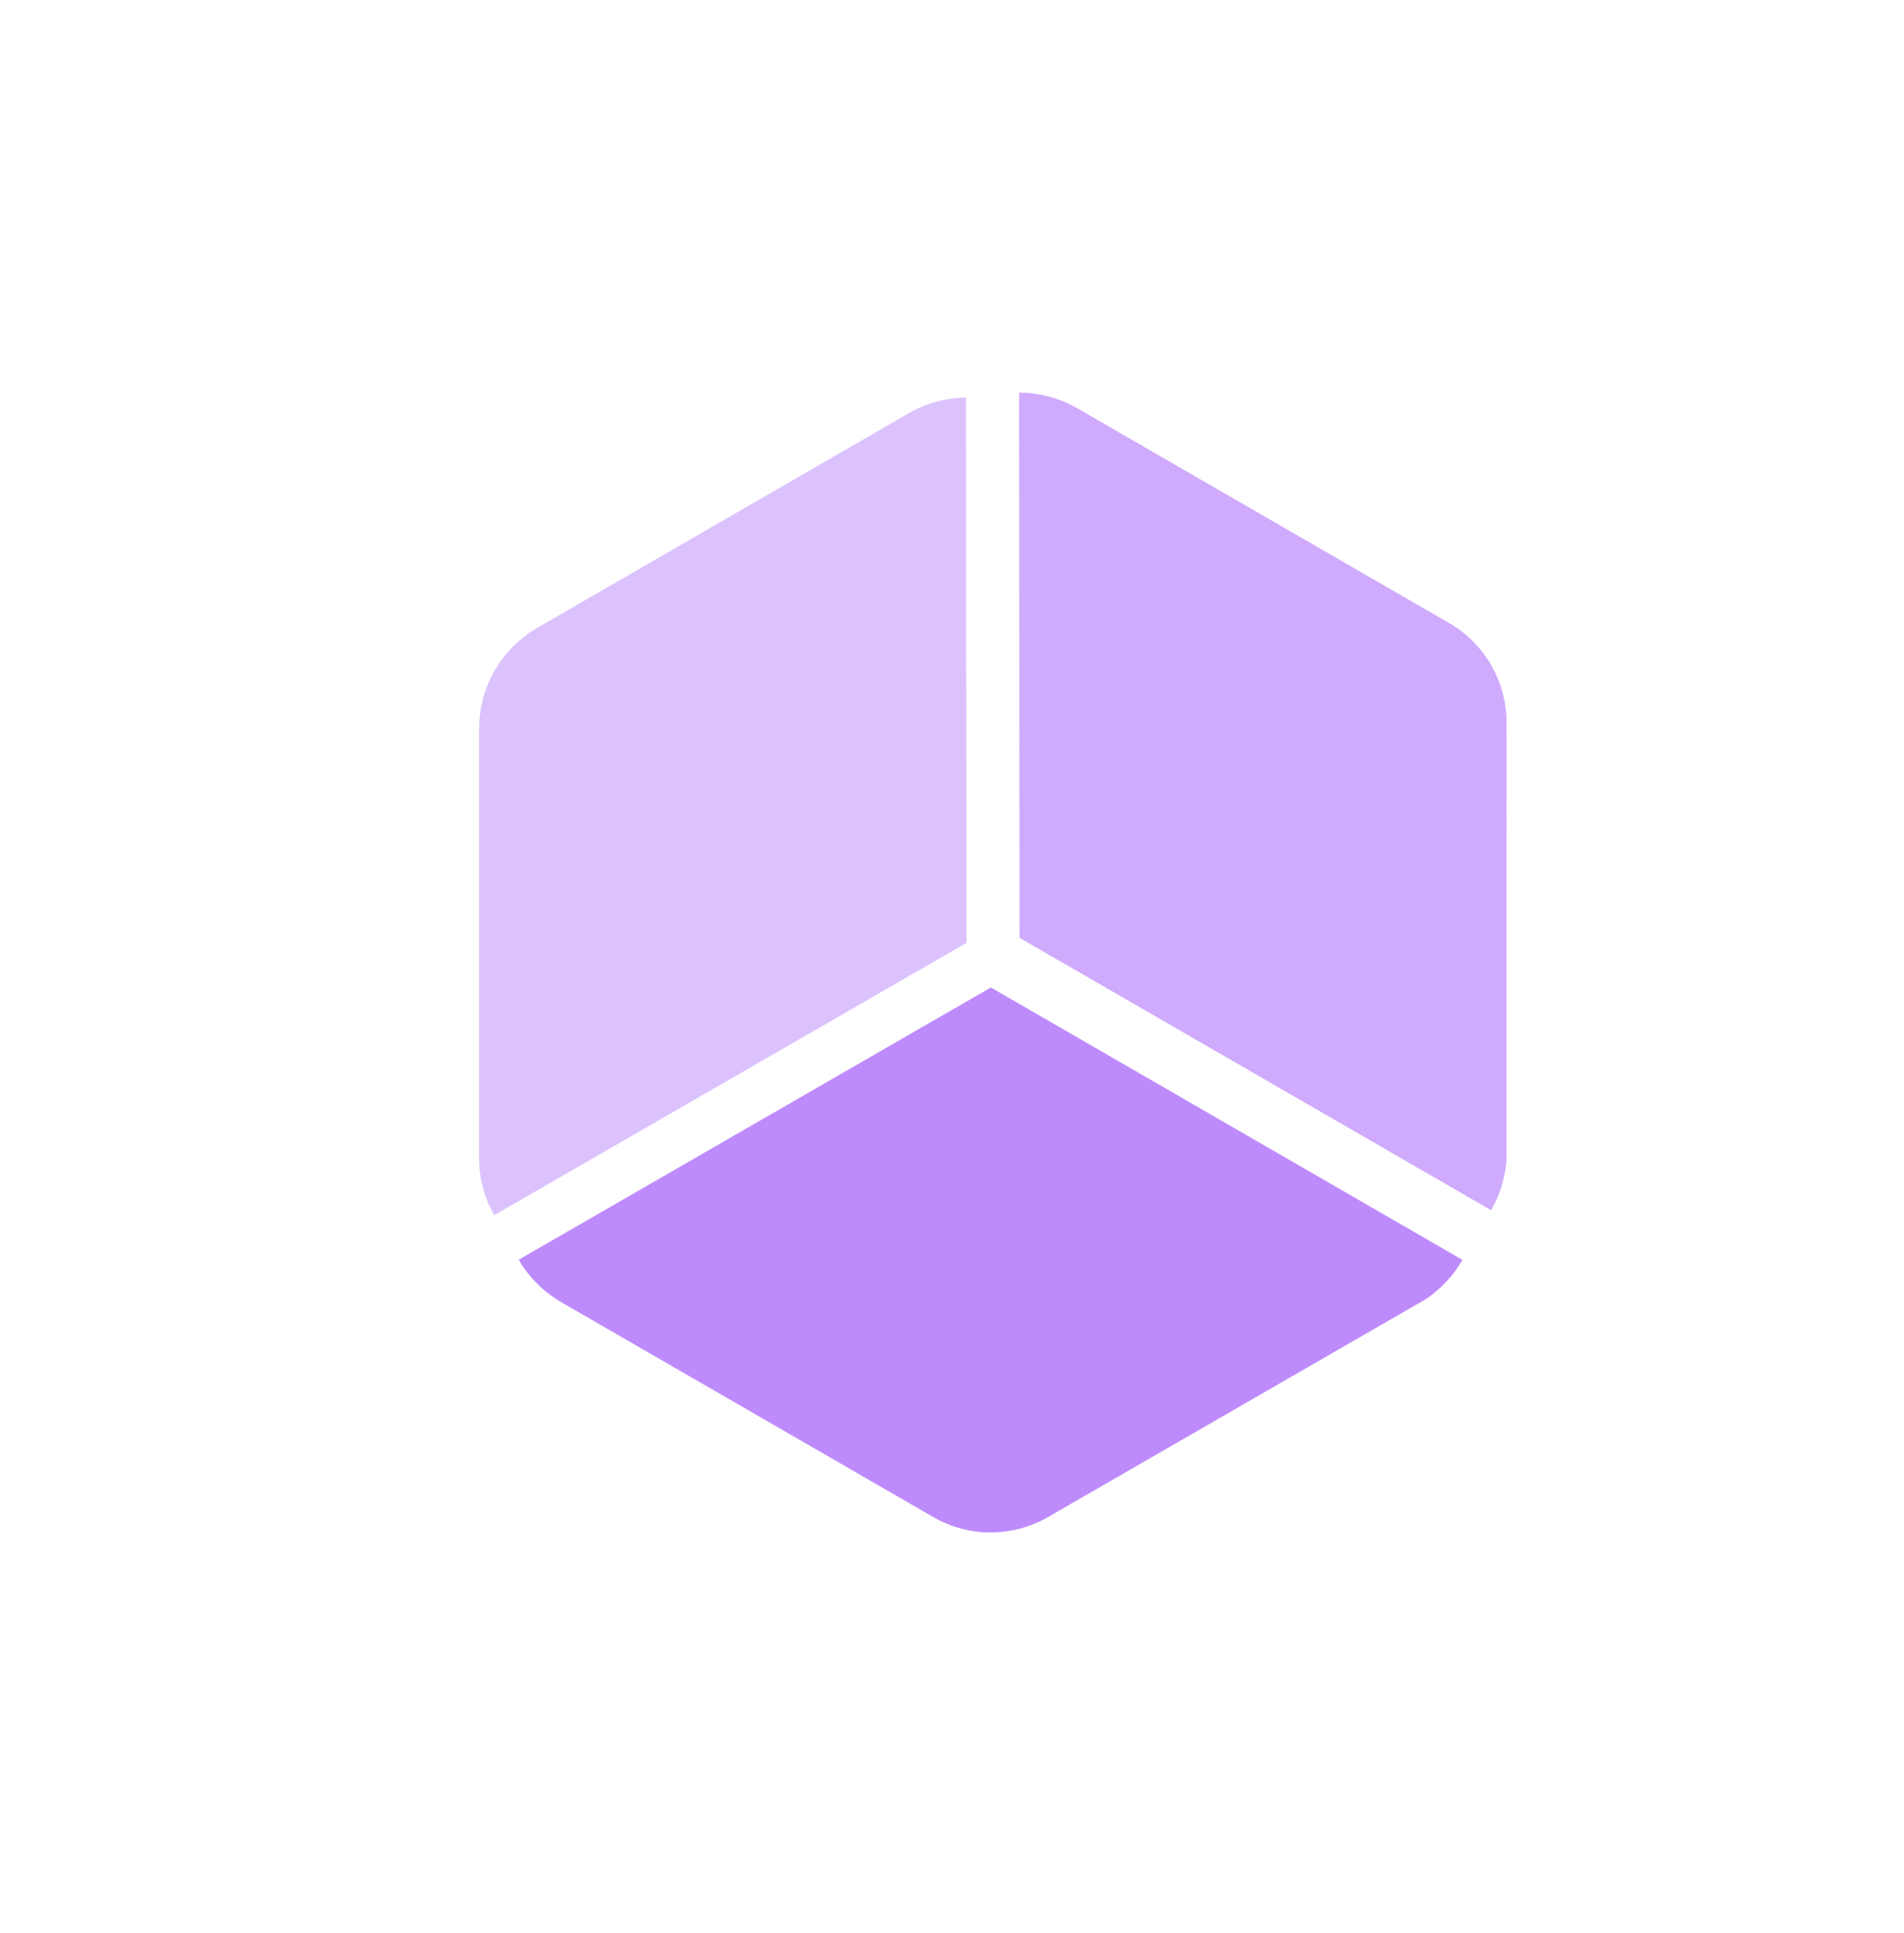 <svg width="68" height="69" viewBox="0 0 68 69" fill="none" xmlns="http://www.w3.org/2000/svg"><g clip-path="url(#clip0)"><path d="M34.502 14.197L34.517 33.661L17.653 43.38C17.307 42.781 17.12 42.104 17.11 41.413L17.111 25.976C17.125 24.517 17.902 23.172 19.158 22.43L32.526 14.711C33.13 14.374 33.81 14.197 34.502 14.197Z" fill="#BB86FC" fill-opacity="0.5"/><path d="M35.389 35.252L52.232 44.977C51.908 45.535 51.463 46.013 50.928 46.375L37.427 54.159C36.161 54.888 34.603 54.889 33.337 54.161L20.039 46.484C19.413 46.118 18.891 45.597 18.525 44.971L35.389 35.252Z" fill="#BB86FC" fill-opacity="0.96"/><path d="M38.464 14.57L51.762 22.247C53.026 22.98 53.804 24.33 53.805 25.791L53.802 41.439C53.75 42.06 53.564 42.662 53.255 43.204L36.412 33.479L36.397 14.015C37.123 14.019 37.835 14.211 38.464 14.57Z" fill="#BB86FC" fill-opacity="0.7"/></g><defs><clipPath id="clip0"><rect width="49.134" height="49.134" fill="white" transform="translate(0.482 43.466) rotate(-60)"/></clipPath></defs></svg>
